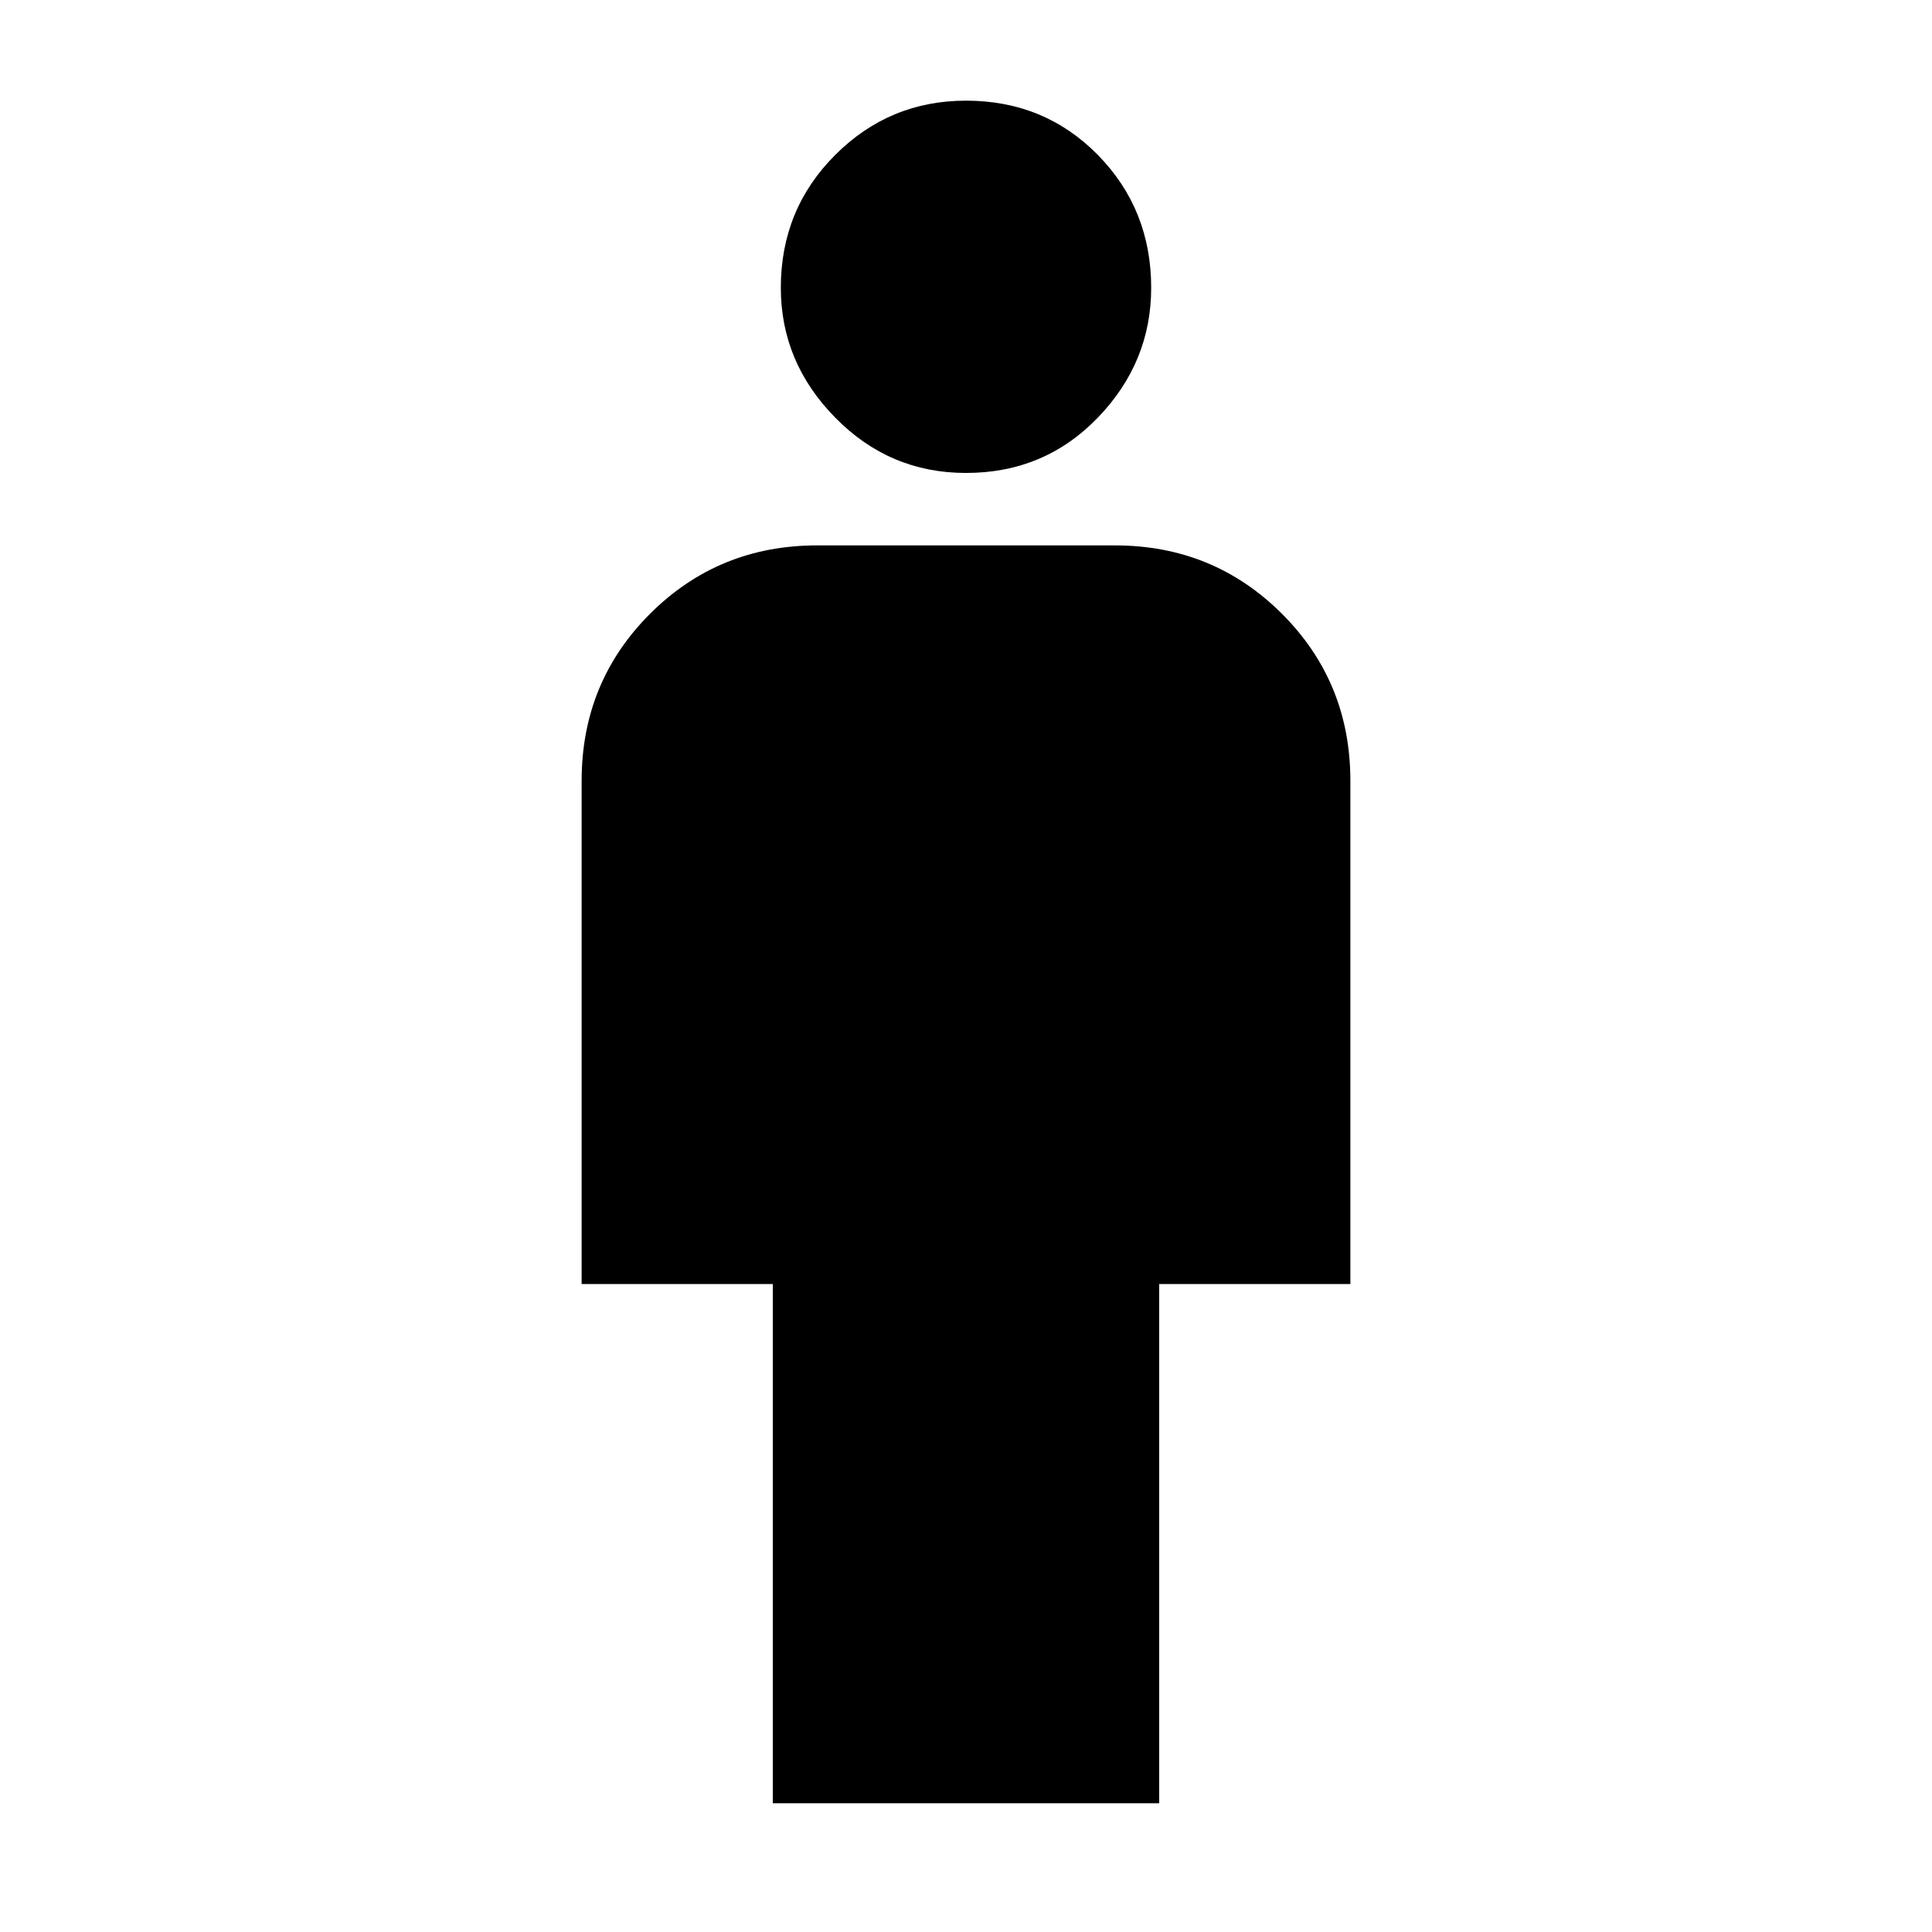 <svg xmlns="http://www.w3.org/2000/svg" height="20" width="20"><path d="M8 18.667v-5.375H6.021V8.083q0-1.021.708-1.729.709-.708 1.729-.708h3.084q1.02 0 1.729.708.708.708.708 1.729v5.209H12v5.375Zm2-13.771q-.792 0-1.354-.573-.563-.573-.563-1.344 0-.812.563-1.375.562-.562 1.354-.562.812 0 1.365.562.552.563.552 1.375 0 .771-.552 1.344-.553.573-1.365.573Z"/></svg>